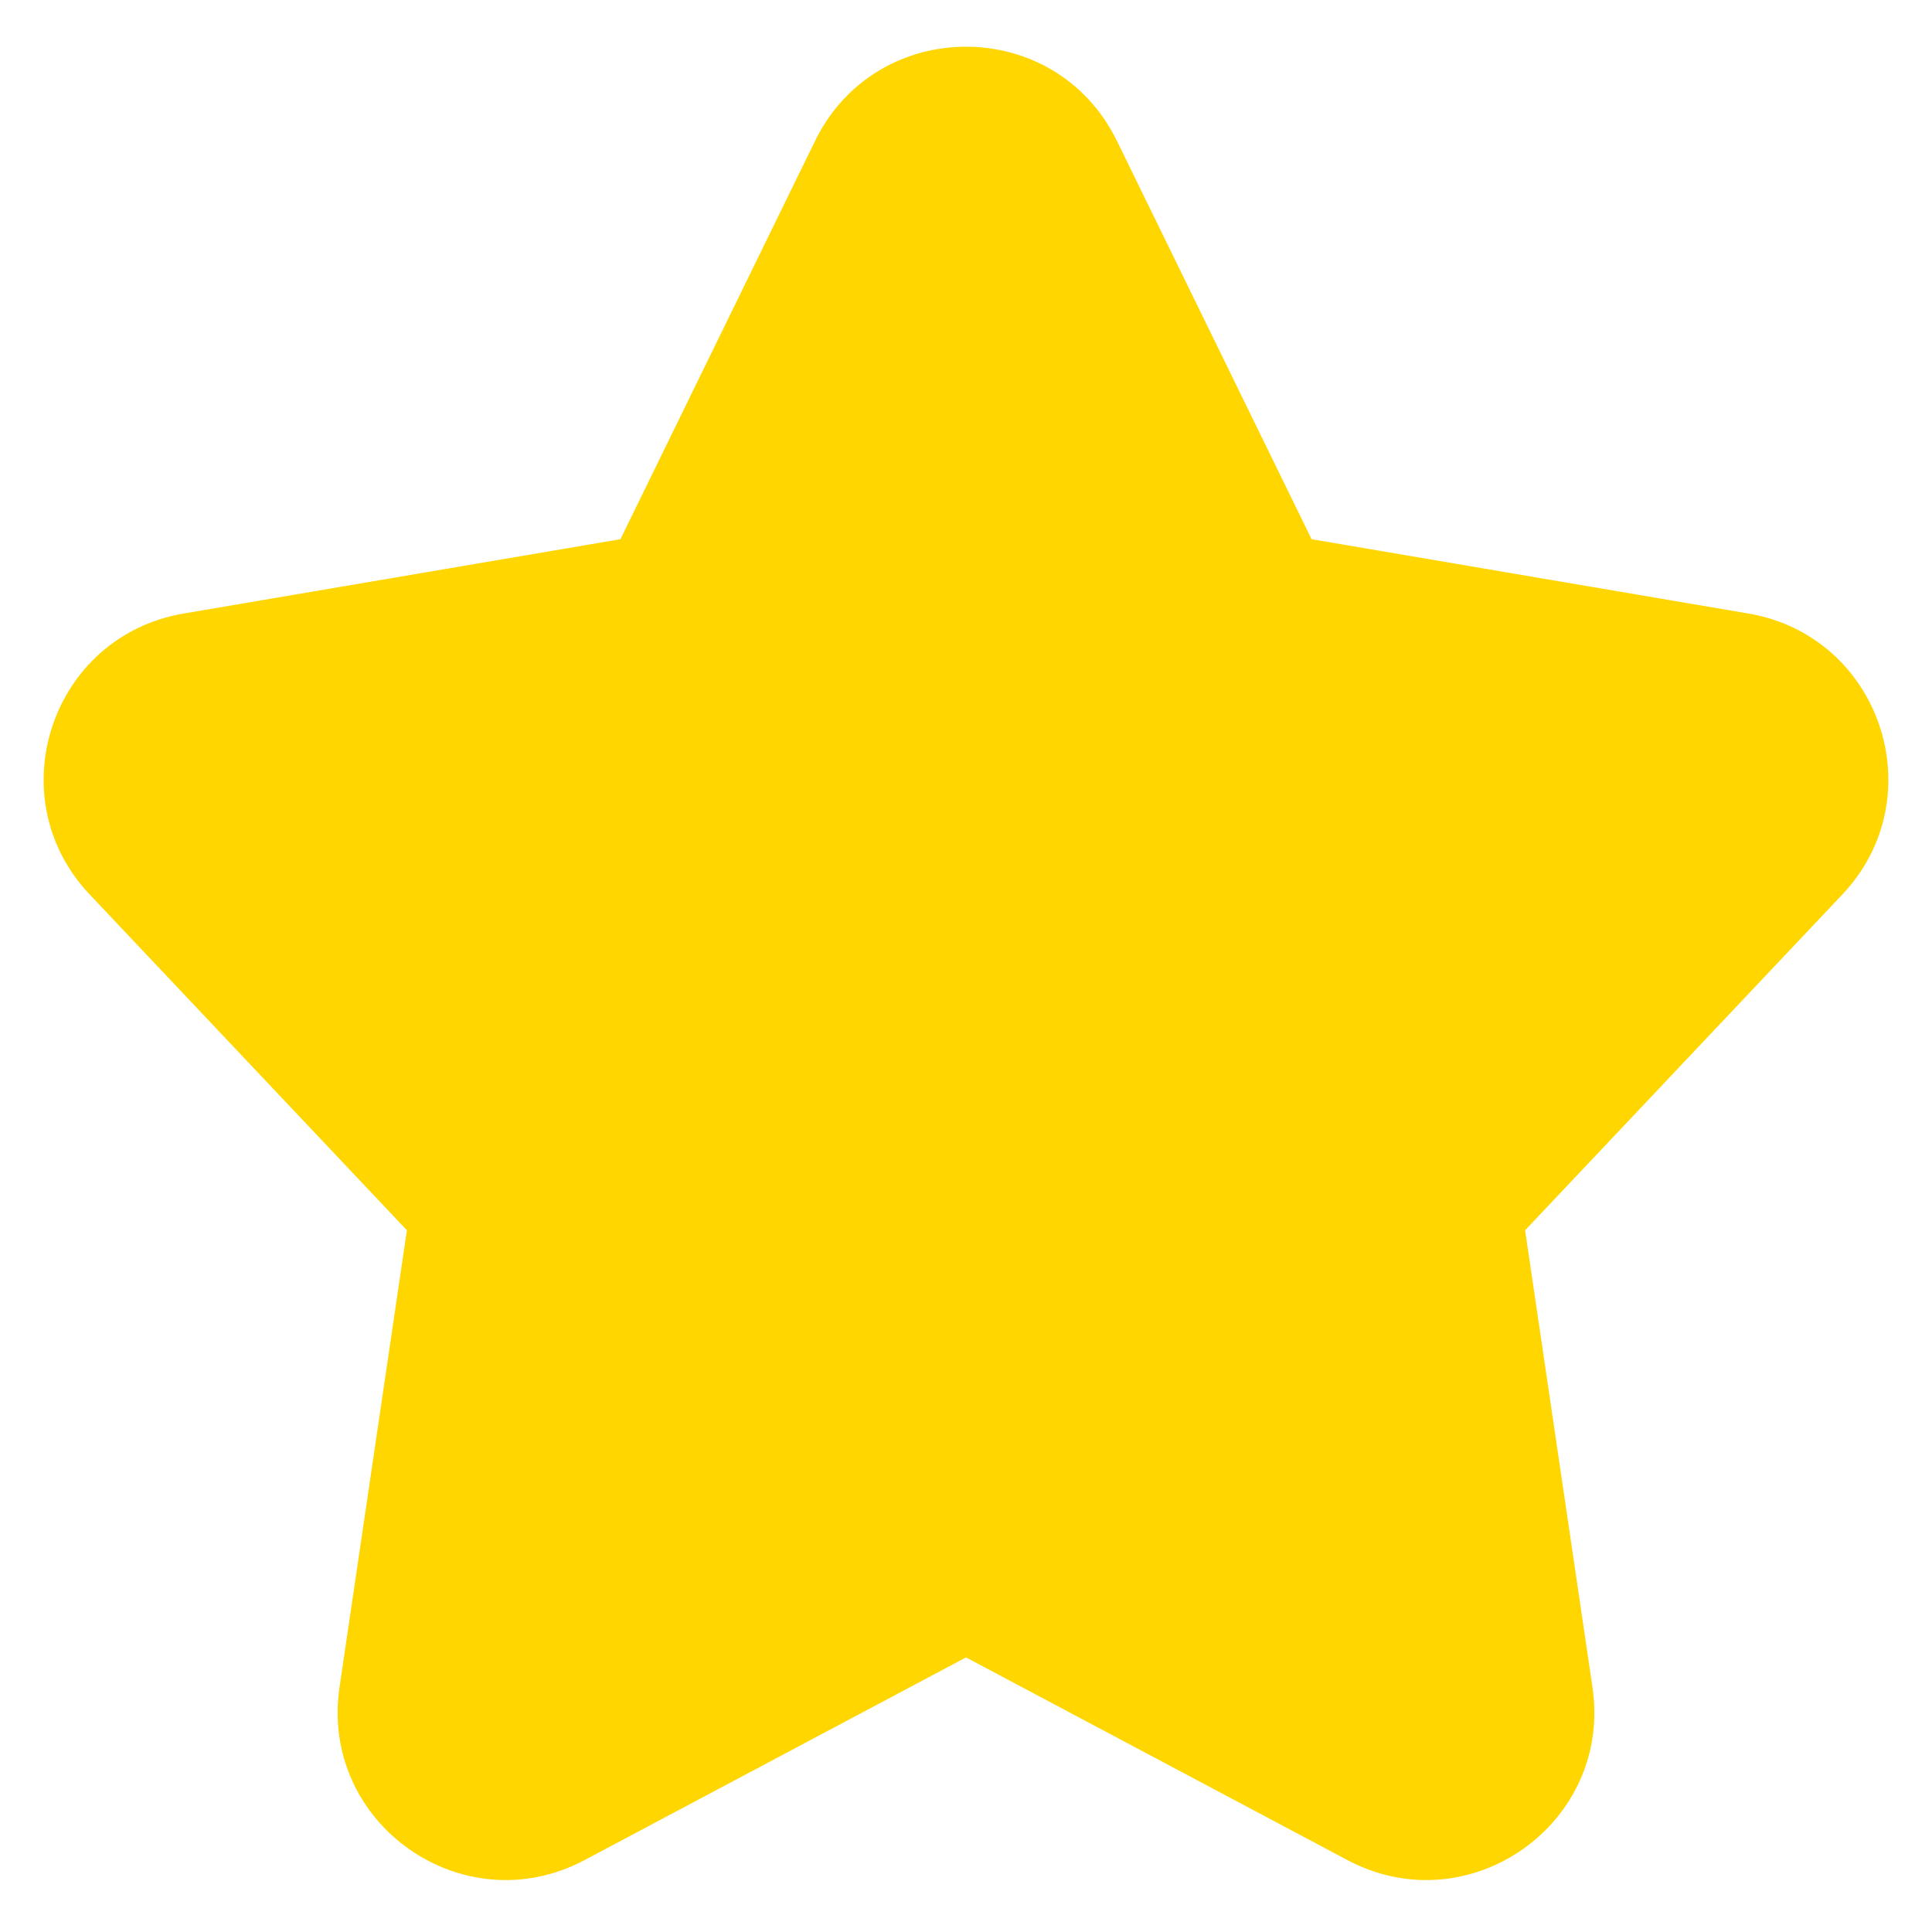 <svg width="23" height="23" viewBox="0 0 23 23" fill="none" xmlns="http://www.w3.org/2000/svg">
<path d="M9.703 1.678C10.434 0.182 12.566 0.182 13.297 1.678L15.614 6.419L20.814 7.304C22.389 7.572 23.03 9.488 21.932 10.649L18.156 14.646L18.958 20.086C19.197 21.708 17.489 22.913 16.041 22.144L11.5 19.731L6.959 22.144C5.511 22.913 3.803 21.708 4.042 20.086L4.844 14.646L1.068 10.649C-0.03 9.488 0.611 7.572 2.186 7.304L7.386 6.419L9.703 1.678Z" fill="#FFD600"/>
</svg>

